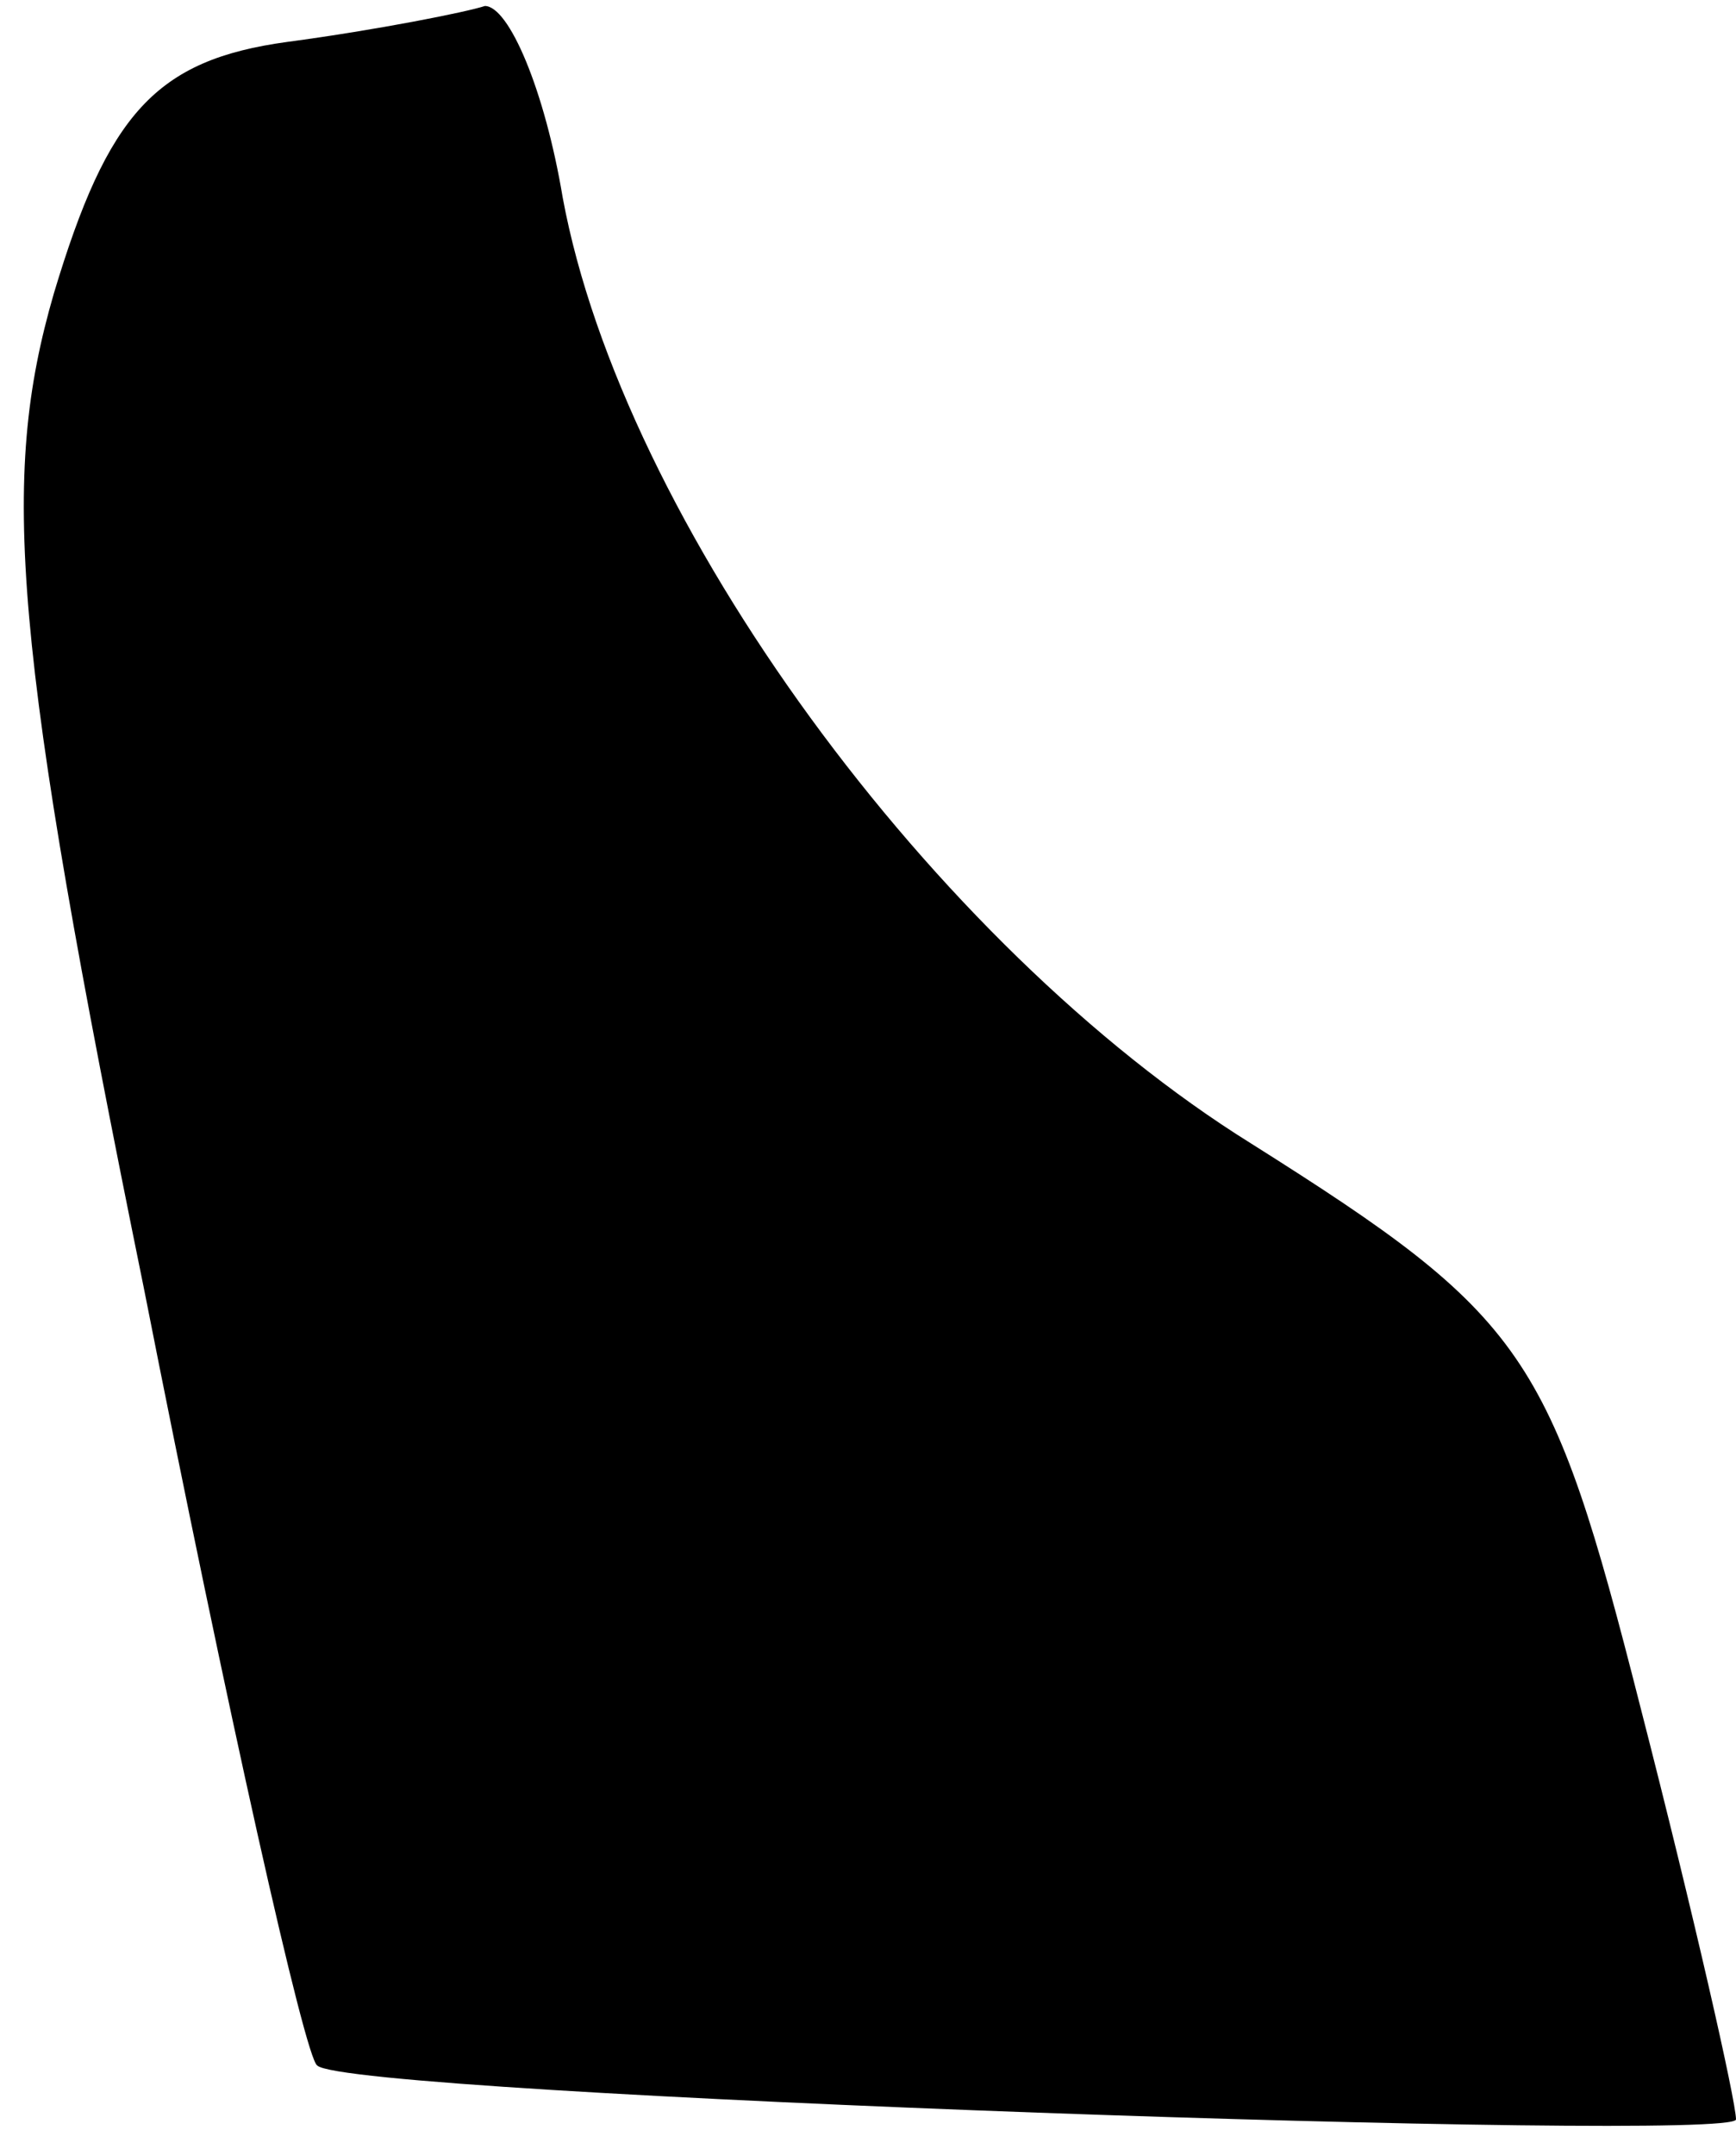 <?xml version="1.0" standalone="no"?>
<!DOCTYPE svg PUBLIC "-//W3C//DTD SVG 20010904//EN"
 "http://www.w3.org/TR/2001/REC-SVG-20010904/DTD/svg10.dtd">
<svg version="1.0" xmlns="http://www.w3.org/2000/svg"
 width="29pt" height="36pt" viewBox="0 0 29 36"
 preserveAspectRatio="xMidYMid meet">
<g transform="translate(0,36) scale(0.1,-0.1)"
fill="#000000" stroke="none">
<path fill="#000000" stroke="none" d="M48 353 c-22 -3 -30 -12 -39 -42 -9
-31 -7 -58 15 -166 14 -71 27 -129 29 -130 5 -5 237 -13 237 -9 0 3 -7 34 -16
69 -15 59 -19 65 -65 94 -53 33 -105 104 -115 158 -3 18 -9 32 -13 32 -3 -1
-18 -4 -33 -6z"/>
</g>
</svg>
